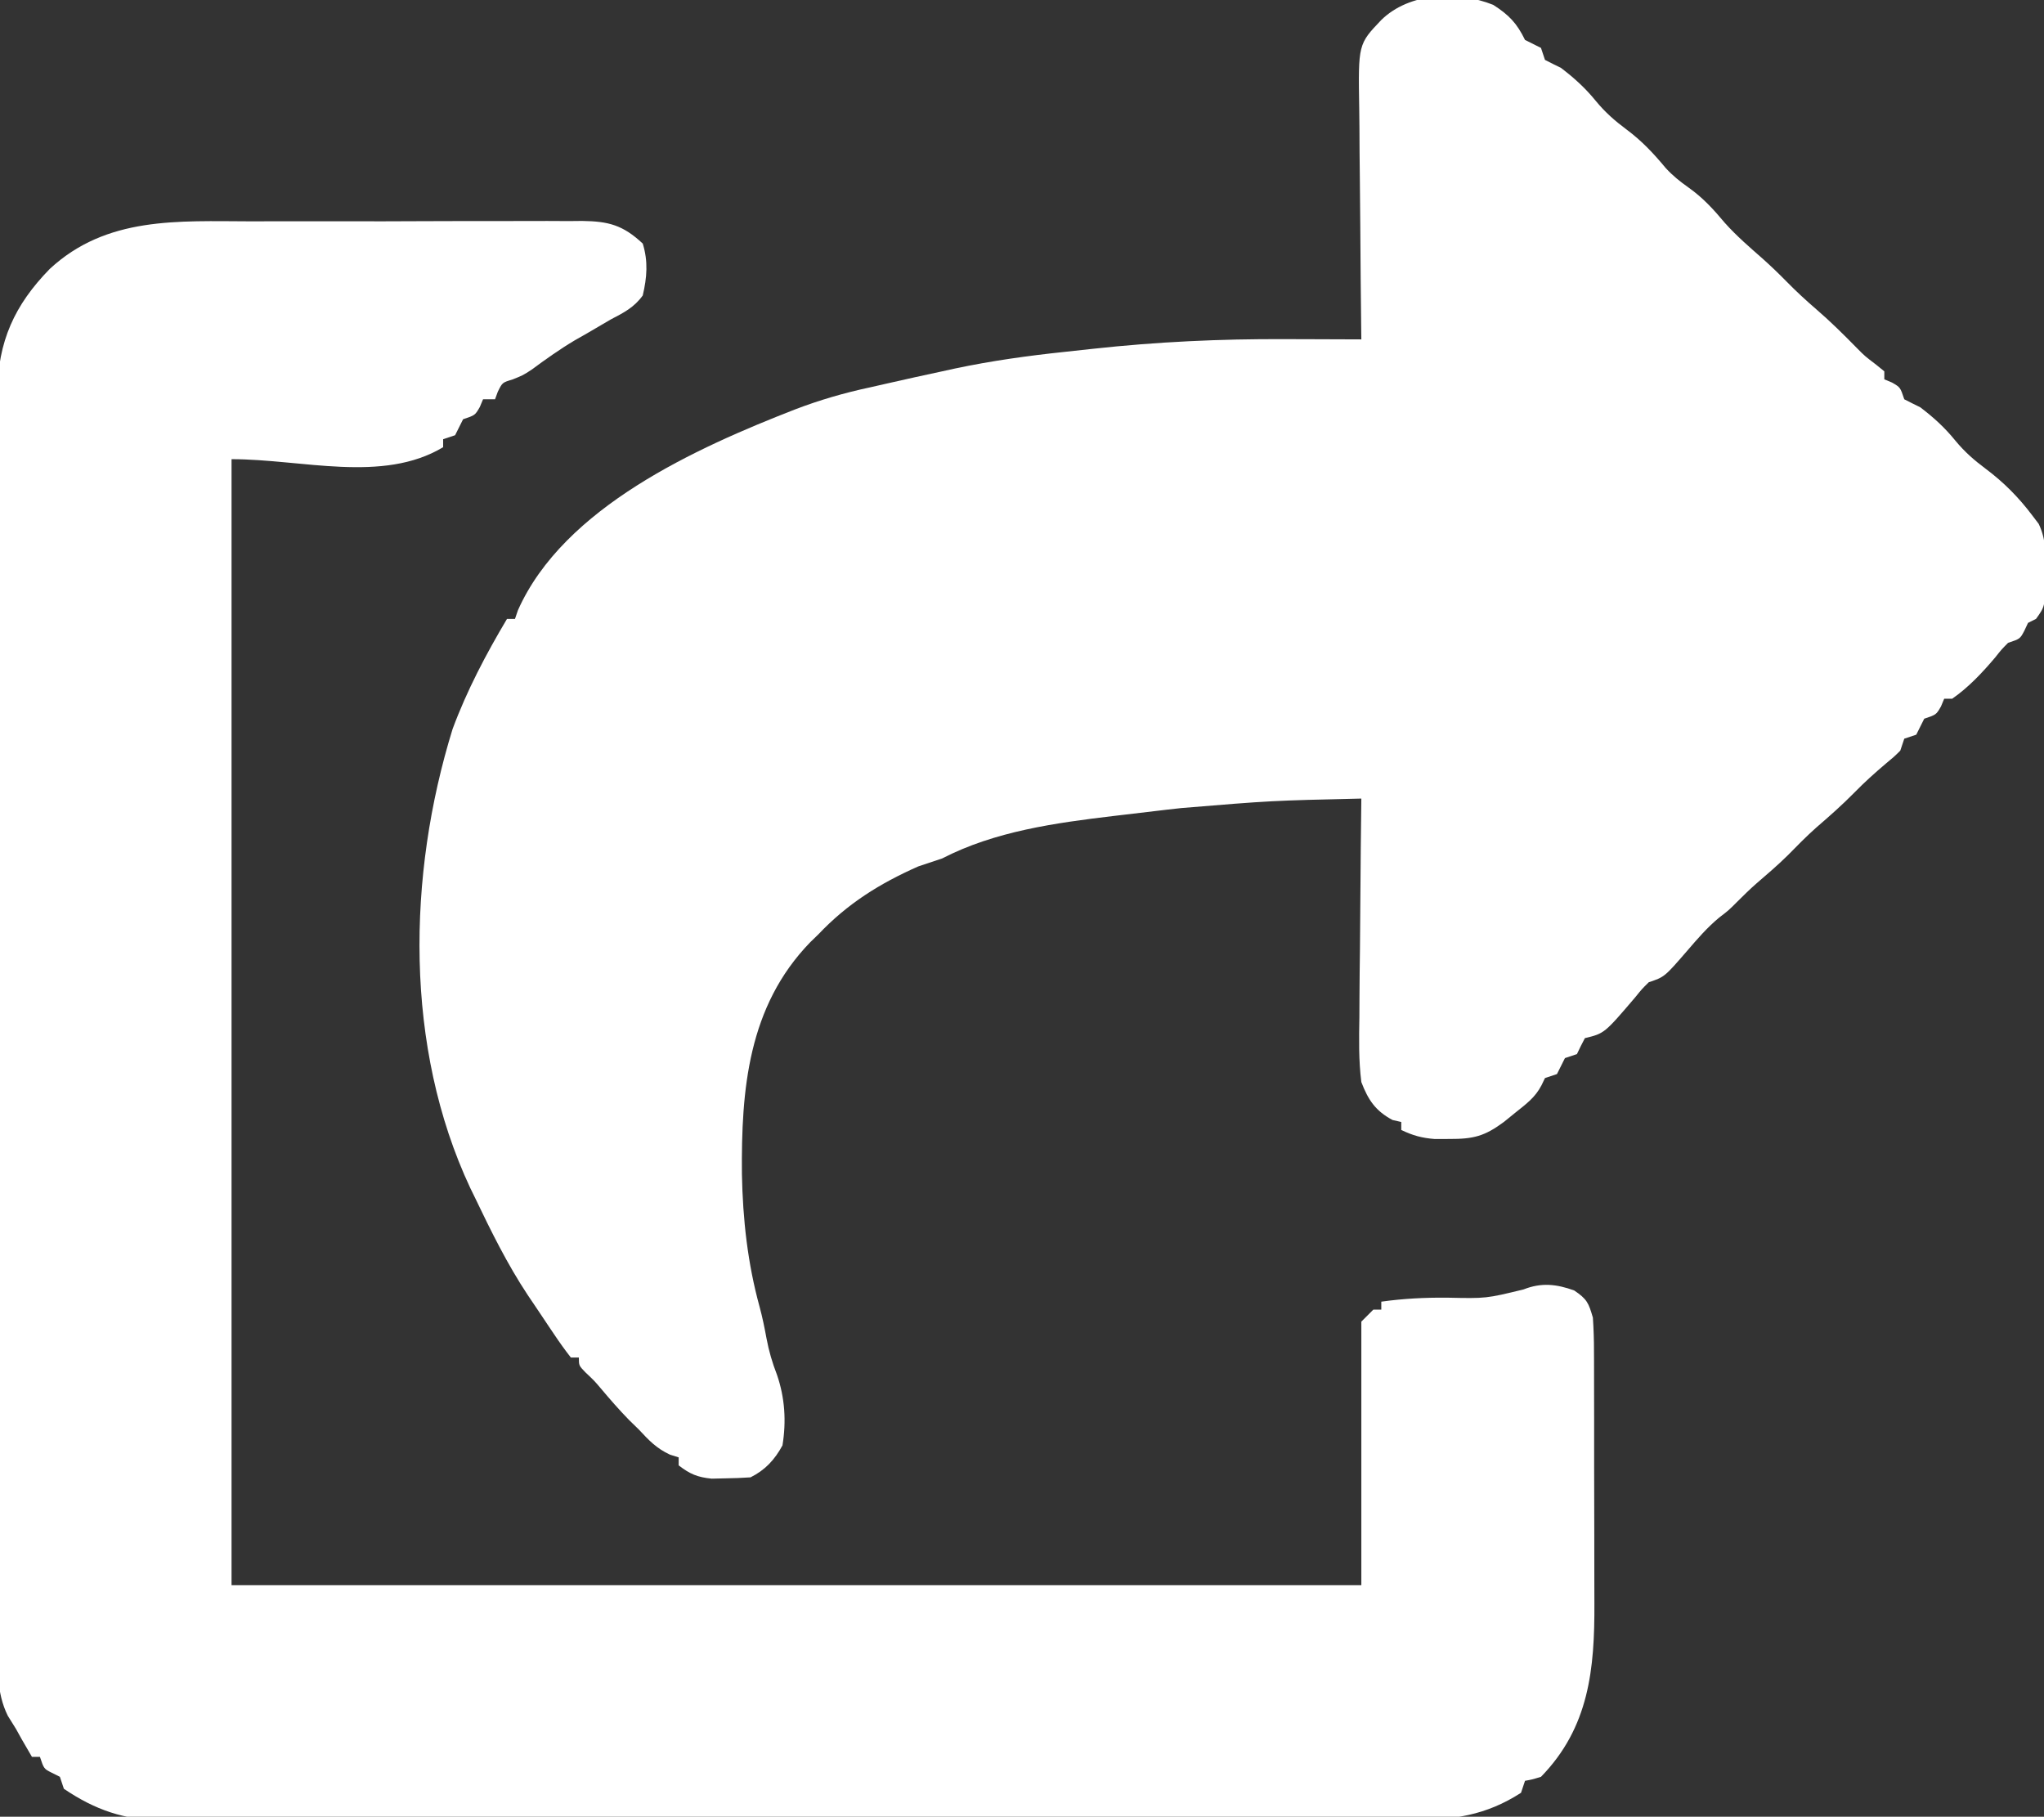<?xml version="1.0" encoding="UTF-8"?>
<svg version="1.1" xmlns="http://www.w3.org/2000/svg" width="512" height="455">
<rect width="100%" height="100%" fill="#333333" stroke="none"/>
<path d="M0 0 C3.937 2.512 5.938 4.61 7.969 8.785 C9.294 9.468 10.627 10.136 11.969 10.785 C12.299 11.775 12.629 12.765 12.969 13.785 C14.292 14.471 15.628 15.133 16.969 15.785 C20.344 18.353 23.113 20.872 25.781 24.16 C28.086 26.953 30.502 29.062 33.406 31.223 C37.256 34.094 40.164 37.203 43.223 40.883 C45.008 42.828 46.818 44.262 48.969 45.785 C52.59 48.359 55.216 51.249 58.055 54.645 C60.977 57.913 64.268 60.73 67.555 63.625 C69.644 65.495 71.632 67.408 73.594 69.41 C75.942 71.802 78.365 74.037 80.906 76.223 C84.499 79.314 87.82 82.61 91.137 85.992 C93.09 87.966 93.09 87.966 95.969 90.16 C96.629 90.696 97.289 91.233 97.969 91.785 C97.969 92.445 97.969 93.105 97.969 93.785 C98.608 94.053 99.248 94.321 99.906 94.598 C101.969 95.785 101.969 95.785 102.969 98.785 C104.292 99.471 105.628 100.133 106.969 100.785 C110.344 103.353 113.113 105.872 115.781 109.16 C118.086 111.953 120.502 114.062 123.406 116.223 C127.891 119.588 131.585 123.314 134.969 127.785 C135.522 128.513 136.075 129.242 136.645 129.992 C138.469 133.841 138.371 137.145 138.281 141.348 C138.286 142.48 138.286 142.48 138.291 143.635 C138.223 150.655 138.223 150.655 135.969 153.785 C135.309 154.115 134.649 154.445 133.969 154.785 C133.659 155.445 133.35 156.105 133.031 156.785 C131.969 158.785 131.969 158.785 128.969 159.785 C127.324 161.446 127.324 161.446 125.719 163.473 C122.478 167.291 119.097 170.91 114.969 173.785 C114.309 173.785 113.649 173.785 112.969 173.785 C112.701 174.425 112.433 175.064 112.156 175.723 C110.969 177.785 110.969 177.785 107.969 178.785 C107.639 179.445 107.309 180.105 106.969 180.785 C106.639 181.445 106.309 182.105 105.969 182.785 C104.979 183.115 103.989 183.445 102.969 183.785 C102.639 184.775 102.309 185.765 101.969 186.785 C100.367 188.363 100.367 188.363 98.344 190.035 C95.6 192.359 92.982 194.714 90.469 197.285 C87.43 200.379 84.221 203.206 80.938 206.035 C78.432 208.262 76.105 210.637 73.758 213.027 C71.215 215.526 68.517 217.83 65.816 220.156 C64.251 221.536 62.757 222.997 61.281 224.473 C58.969 226.785 58.969 226.785 56.594 228.598 C53.599 231.094 51.206 233.864 48.672 236.816 C42.917 243.469 42.917 243.469 38.969 244.785 C37.254 246.477 37.254 246.477 35.594 248.535 C27.859 257.605 27.859 257.605 22.969 258.785 C22.269 260.102 21.601 261.435 20.969 262.785 C19.979 263.115 18.989 263.445 17.969 263.785 C17.639 264.445 17.309 265.105 16.969 265.785 C16.639 266.445 16.309 267.105 15.969 267.785 C14.979 268.115 13.989 268.445 12.969 268.785 C12.688 269.37 12.407 269.956 12.117 270.559 C10.525 273.646 8.293 275.246 5.594 277.41 C4.637 278.186 3.681 278.962 2.695 279.762 C-2.119 283.334 -4.893 284.061 -10.969 284.035 C-12.174 284.04 -13.379 284.045 -14.621 284.051 C-17.872 283.798 -20.111 283.182 -23.031 281.785 C-23.031 281.125 -23.031 280.465 -23.031 279.785 C-23.753 279.62 -24.475 279.455 -25.219 279.285 C-29.475 277.015 -31.31 274.278 -33.031 269.785 C-33.716 264.343 -33.615 258.944 -33.52 253.473 C-33.51 251.892 -33.503 250.312 -33.498 248.731 C-33.479 244.595 -33.43 240.459 -33.375 236.323 C-33.323 232.093 -33.301 227.863 -33.275 223.633 C-33.222 215.35 -33.137 207.068 -33.031 198.785 C-55.604 199.304 -55.604 199.304 -78.094 201.16 C-79.873 201.359 -79.873 201.359 -81.689 201.561 C-85.138 201.953 -88.585 202.366 -92.031 202.785 C-93.02 202.901 -94.009 203.017 -95.028 203.137 C-109.626 204.876 -124.848 206.967 -138.031 213.785 C-140.029 214.46 -142.029 215.126 -144.031 215.785 C-153.699 220.065 -161.748 225.098 -169.031 232.785 C-169.712 233.445 -170.393 234.105 -171.094 234.785 C-186.678 250.872 -188.371 271.721 -188.188 292.867 C-187.968 304.177 -186.763 315.195 -183.75 326.117 C-183.047 328.725 -182.519 331.317 -182.031 333.973 C-181.429 337.186 -180.59 340.054 -179.406 343.098 C-177.422 348.886 -177.046 354.751 -178.031 360.785 C-179.986 364.384 -182.361 366.95 -186.031 368.785 C-188.132 368.934 -190.238 369.007 -192.344 369.035 C-193.474 369.061 -194.605 369.087 -195.77 369.113 C-199.333 368.755 -201.214 367.963 -204.031 365.785 C-204.031 365.125 -204.031 364.465 -204.031 363.785 C-204.753 363.558 -205.475 363.331 -206.219 363.098 C-209.617 361.512 -211.484 359.524 -214.031 356.785 C-214.836 356.001 -215.64 355.218 -216.469 354.41 C-218.979 351.839 -221.294 349.173 -223.605 346.426 C-225.134 344.621 -225.134 344.621 -227.406 342.473 C-229.031 340.785 -229.031 340.785 -229.031 338.785 C-229.691 338.785 -230.351 338.785 -231.031 338.785 C-232.52 336.878 -233.879 334.981 -235.219 332.973 C-235.62 332.379 -236.022 331.785 -236.435 331.173 C-237.255 329.955 -238.071 328.735 -238.884 327.512 C-239.88 326.013 -240.888 324.524 -241.898 323.035 C-247.006 315.314 -251.04 307.119 -255.031 298.785 C-255.433 297.961 -255.836 297.138 -256.25 296.289 C-272.773 261.045 -272.018 218.037 -260.656 181.348 C-257.088 171.724 -252.275 162.594 -247.031 153.785 C-246.371 153.785 -245.711 153.785 -245.031 153.785 C-244.788 153.071 -244.544 152.357 -244.293 151.621 C-232.801 125.791 -199.462 110.911 -174.932 101.344 C-168.713 98.966 -162.547 97.172 -156.031 95.785 C-154.629 95.468 -153.226 95.149 -151.824 94.828 C-147.232 93.786 -142.637 92.765 -138.031 91.785 C-136.407 91.43 -136.407 91.43 -134.751 91.067 C-125.628 89.14 -116.553 87.881 -107.288 86.905 C-104.966 86.66 -102.646 86.405 -100.326 86.148 C-84.227 84.388 -68.347 83.646 -52.156 83.723 C-50.293 83.728 -48.43 83.732 -46.566 83.736 C-42.055 83.747 -37.543 83.764 -33.031 83.785 C-33.042 82.901 -33.053 82.017 -33.065 81.106 C-33.165 72.749 -33.241 64.393 -33.29 56.037 C-33.316 51.741 -33.352 47.446 -33.408 43.15 C-33.463 39.001 -33.493 34.851 -33.506 30.701 C-33.515 29.122 -33.533 27.544 -33.56 25.965 C-33.825 9.861 -33.825 9.861 -28.031 3.785 C-20.969 -3.115 -8.944 -3.585 0 0 Z " fill="#FFFFFF" transform="translate(374.031,1.215)"/>
<path d="M0 0 C2.61 -0.005 5.22 -0.012 7.831 -0.019 C13.279 -0.031 18.727 -0.025 24.175 -0.01 C30.459 0.007 36.741 -0.009 43.025 -0.041 C49.1 -0.071 55.174 -0.073 61.249 -0.064 C63.822 -0.063 66.395 -0.07 68.968 -0.085 C72.561 -0.102 76.151 -0.087 79.744 -0.065 C80.801 -0.076 81.859 -0.088 82.949 -0.1 C89.646 -0.014 93.213 0.947 98.164 5.566 C99.542 10.023 99.233 14.047 98.164 18.566 C96.029 21.544 93.38 22.899 90.164 24.566 C88.203 25.708 86.245 26.854 84.289 28.004 C83.269 28.584 82.25 29.164 81.199 29.762 C77.443 31.995 73.93 34.489 70.418 37.086 C68.164 38.566 68.164 38.566 65.461 39.633 C62.996 40.372 62.996 40.372 61.852 42.691 C61.625 43.31 61.398 43.929 61.164 44.566 C60.174 44.566 59.184 44.566 58.164 44.566 C57.896 45.206 57.628 45.845 57.352 46.504 C56.164 48.566 56.164 48.566 53.164 49.566 C52.669 50.556 52.669 50.556 52.164 51.566 C51.669 52.556 51.669 52.556 51.164 53.566 C49.679 54.061 49.679 54.061 48.164 54.566 C48.164 55.226 48.164 55.886 48.164 56.566 C32.991 65.67 12.859 59.566 -4.836 59.566 C-4.836 152.626 -4.836 245.686 -4.836 341.566 C88.554 341.566 181.944 341.566 278.164 341.566 C278.164 319.786 278.164 298.006 278.164 275.566 C279.154 274.576 280.144 273.586 281.164 272.566 C281.824 272.566 282.484 272.566 283.164 272.566 C283.164 271.906 283.164 271.246 283.164 270.566 C288.713 269.788 294.057 269.521 299.664 269.566 C309.414 269.782 309.414 269.782 318.789 267.504 C323.263 265.738 327.016 266.155 331.477 267.754 C334.705 269.931 335.09 270.871 336.164 274.566 C336.357 277.454 336.448 280.243 336.439 283.129 C336.446 284.406 336.446 284.406 336.454 285.709 C336.468 288.518 336.467 291.327 336.465 294.137 C336.469 296.099 336.473 298.061 336.478 300.022 C336.485 304.136 336.485 308.25 336.48 312.364 C336.474 317.613 336.491 322.861 336.514 328.11 C336.529 332.164 336.53 336.219 336.527 340.273 C336.527 342.207 336.532 344.14 336.542 346.074 C336.618 362.541 335.244 377.177 323.164 389.566 C320.914 390.254 320.914 390.254 319.164 390.566 C318.834 391.556 318.504 392.546 318.164 393.566 C309.413 399.231 301.066 400.437 290.863 400.335 C289.468 400.343 288.072 400.353 286.677 400.366 C282.879 400.392 279.083 400.382 275.285 400.365 C271.175 400.354 267.065 400.377 262.955 400.395 C254.919 400.426 246.882 400.424 238.845 400.41 C232.309 400.399 225.774 400.4 219.238 400.408 C217.84 400.41 217.84 400.41 216.413 400.412 C214.519 400.414 212.625 400.417 210.73 400.419 C192.991 400.442 175.253 400.426 157.514 400.399 C142.314 400.376 127.115 400.388 111.915 400.424 C94.239 400.466 76.562 400.485 58.886 400.469 C56.998 400.467 55.111 400.466 53.224 400.464 C52.295 400.463 51.367 400.463 50.41 400.462 C43.888 400.458 37.366 400.471 30.843 400.49 C22.887 400.513 14.931 400.511 6.974 400.478 C2.919 400.462 -1.134 400.456 -5.189 400.482 C-8.91 400.505 -12.629 400.494 -16.35 400.459 C-18.314 400.449 -20.279 400.473 -22.243 400.498 C-31.711 400.358 -38.997 397.865 -46.836 392.566 C-47.331 391.081 -47.331 391.081 -47.836 389.566 C-48.496 389.236 -49.156 388.906 -49.836 388.566 C-51.836 387.566 -51.836 387.566 -52.836 384.566 C-53.496 384.566 -54.156 384.566 -54.836 384.566 C-57.57 379.879 -57.57 379.879 -58.836 377.566 C-59.511 376.481 -60.187 375.395 -60.883 374.277 C-63.795 368.38 -63.392 362.341 -63.351 355.891 C-63.356 354.503 -63.363 353.114 -63.372 351.726 C-63.39 347.925 -63.384 344.124 -63.373 340.323 C-63.366 336.218 -63.383 332.113 -63.395 328.007 C-63.417 319.97 -63.417 311.933 -63.409 303.895 C-63.403 297.36 -63.404 290.825 -63.41 284.289 C-63.411 283.359 -63.412 282.428 -63.413 281.469 C-63.415 279.578 -63.417 277.687 -63.418 275.796 C-63.435 258.067 -63.426 240.338 -63.409 222.609 C-63.395 206.403 -63.409 190.197 -63.438 173.991 C-63.468 157.339 -63.479 140.686 -63.469 124.034 C-63.468 122.149 -63.467 120.264 -63.466 118.379 C-63.466 117.451 -63.465 116.524 -63.465 115.568 C-63.462 109.046 -63.472 102.524 -63.487 96.002 C-63.504 88.045 -63.504 80.089 -63.481 72.133 C-63.47 68.077 -63.467 64.021 -63.486 59.965 C-63.503 56.245 -63.496 52.526 -63.472 48.806 C-63.464 46.837 -63.482 44.867 -63.5 42.898 C-63.367 30.084 -59.196 20.947 -50.367 11.91 C-36.119 -1.283 -18.241 -0.045 0 0 Z " fill="#FFFFFF" transform="translate(62.836,55.434)"/>
</svg>
